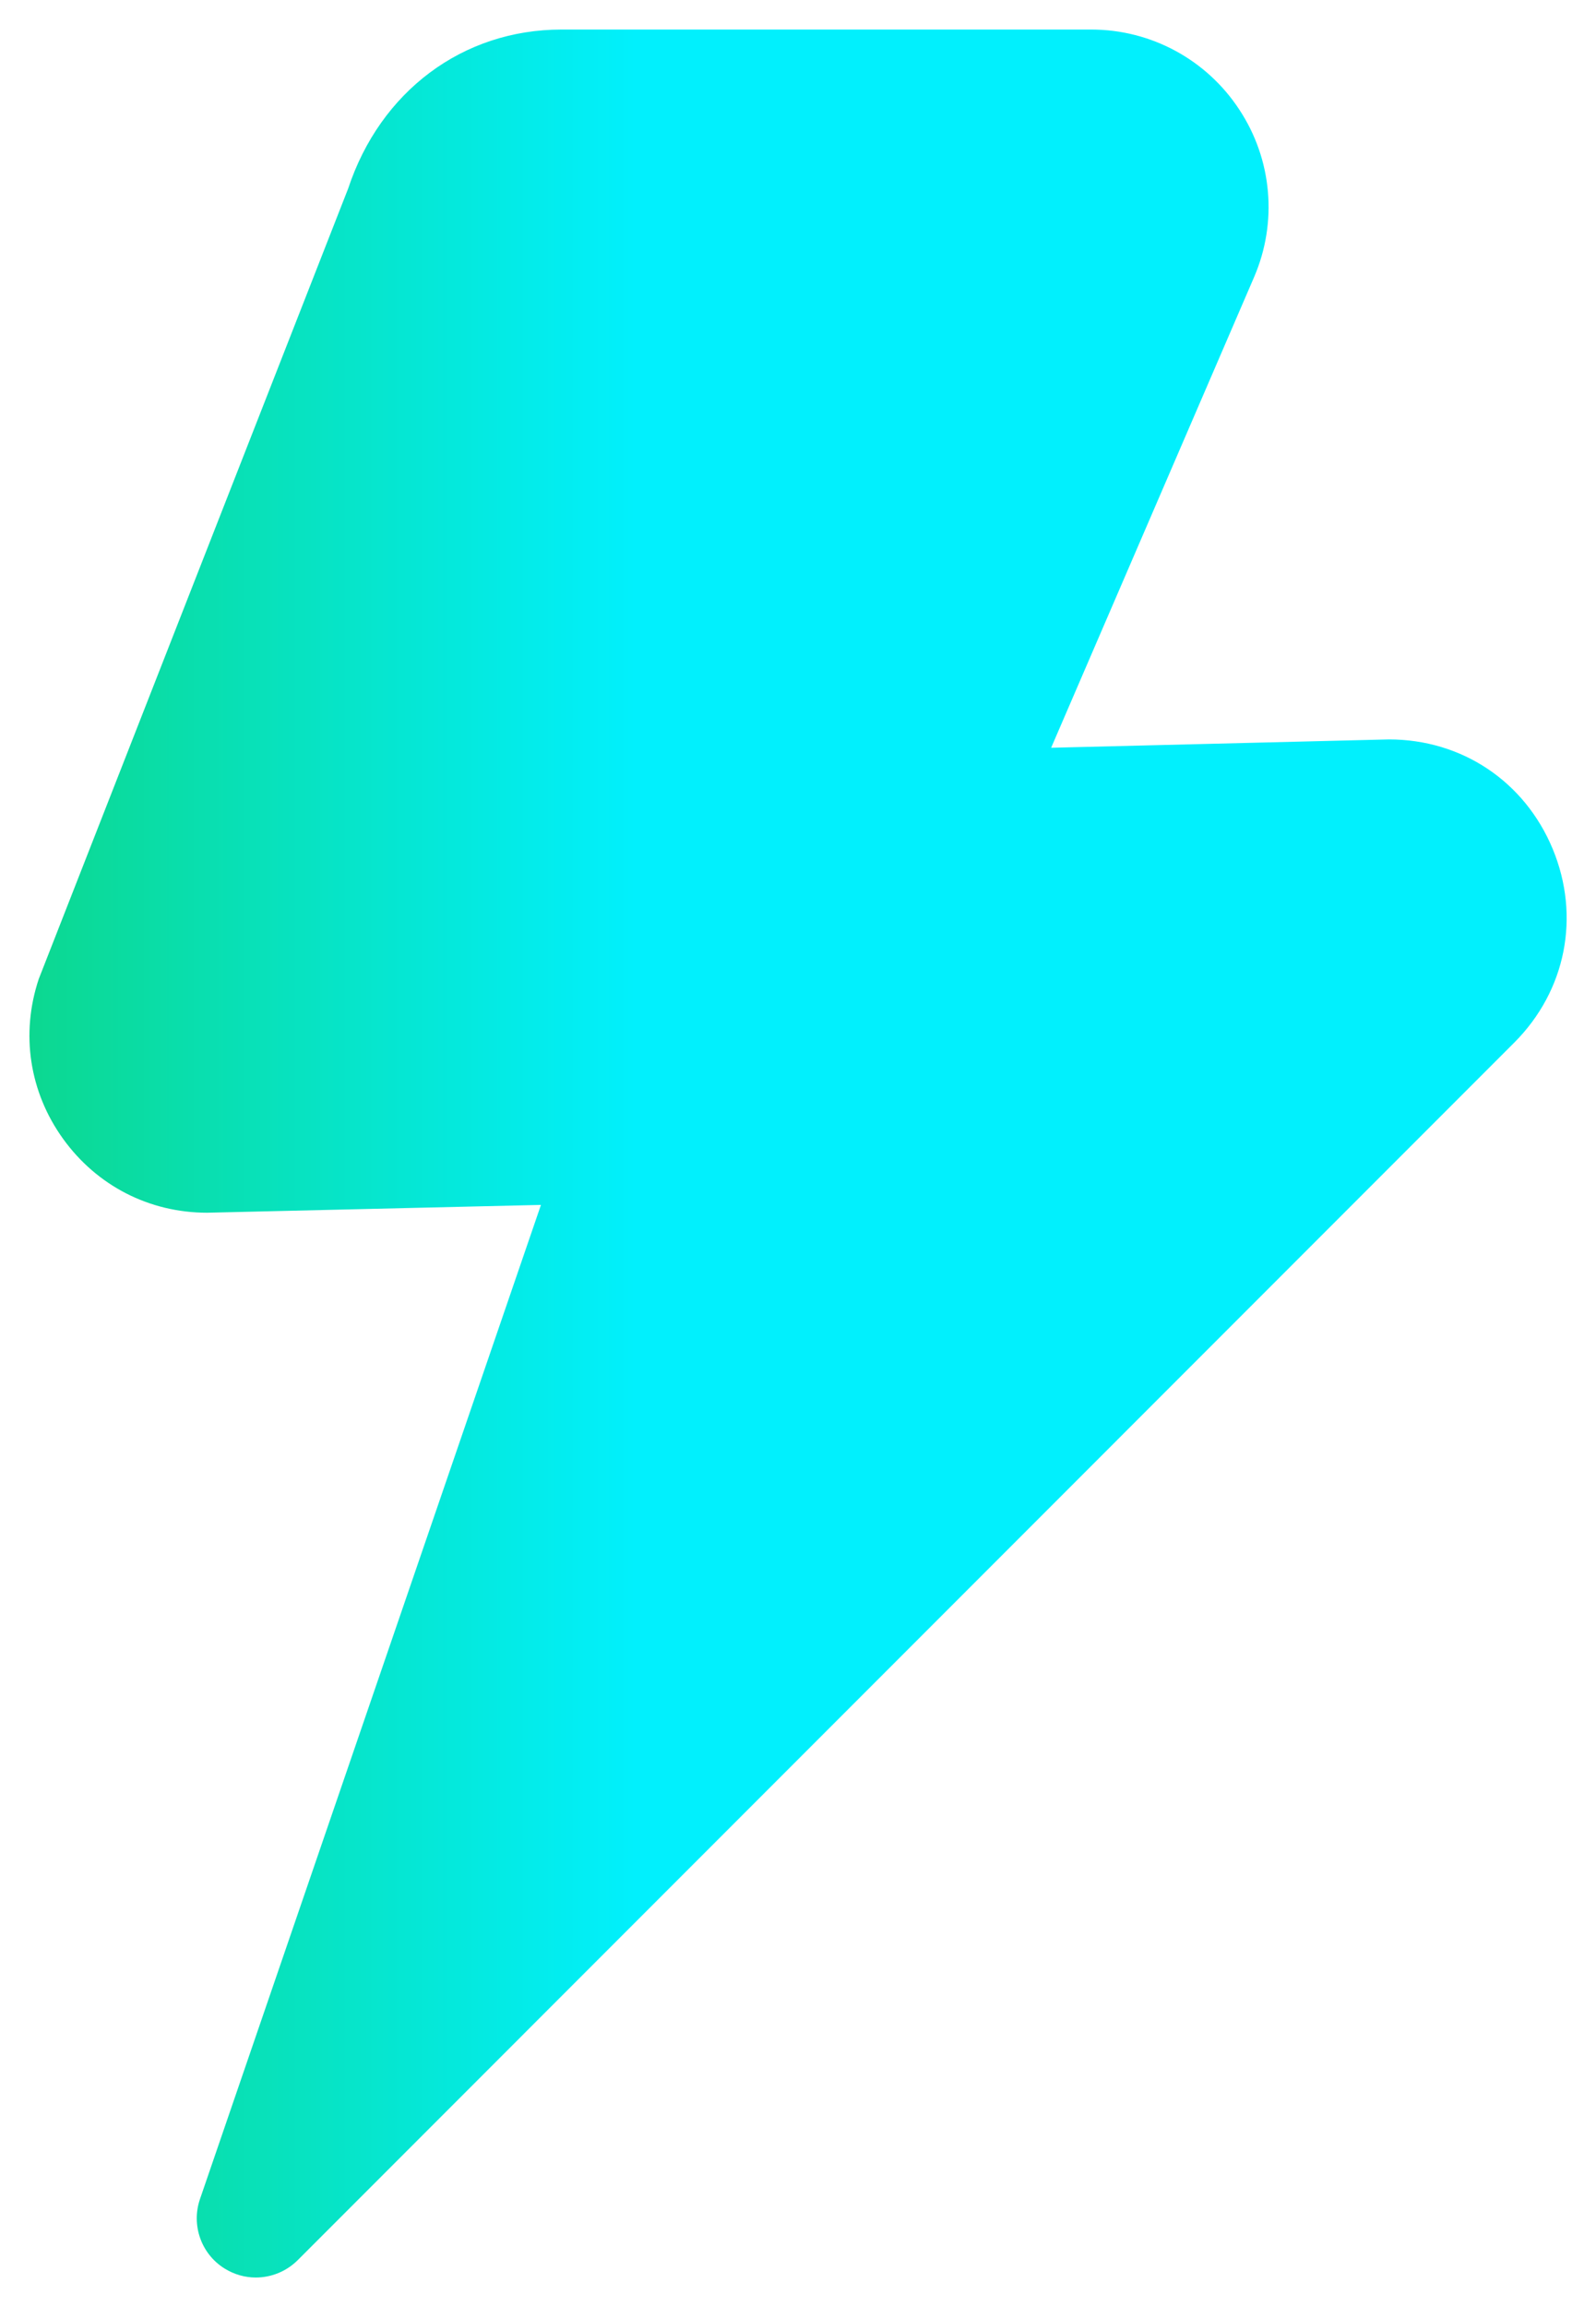 <svg width="18" height="26" viewBox="0 0 18 26" fill="none" xmlns="http://www.w3.org/2000/svg">
<path d="M17.512 9.568C17.196 8.807 16.488 8.333 15.664 8.333L11.855 8.427L14.143 3.125C14.411 2.505 14.348 1.797 13.977 1.235C13.607 0.671 12.981 0.333 12.307 0.333H6.333C5.216 0.333 4.289 1.032 3.927 2.124L0.437 11.033C0.231 11.651 0.331 12.307 0.712 12.835C1.093 13.363 1.684 13.667 2.336 13.667L6.101 13.579L2.255 24.784C2.155 25.077 2.269 25.401 2.532 25.565C2.641 25.633 2.763 25.667 2.885 25.667C3.057 25.667 3.228 25.6 3.357 25.472L17.08 11.748C17.661 11.165 17.827 10.329 17.512 9.568Z" fill="url(#paint0_linear_0_3845)"/>
<defs>
<linearGradient id="paint0_linear_0_3845" x1="0.332" y1="20.493" x2="7.176" y2="20.493" gradientUnits="userSpaceOnUse">
<stop stop-color="#0CD890"/>
<stop offset="1" stop-color="#01F0FD"/>
</linearGradient>
</defs>
</svg>
